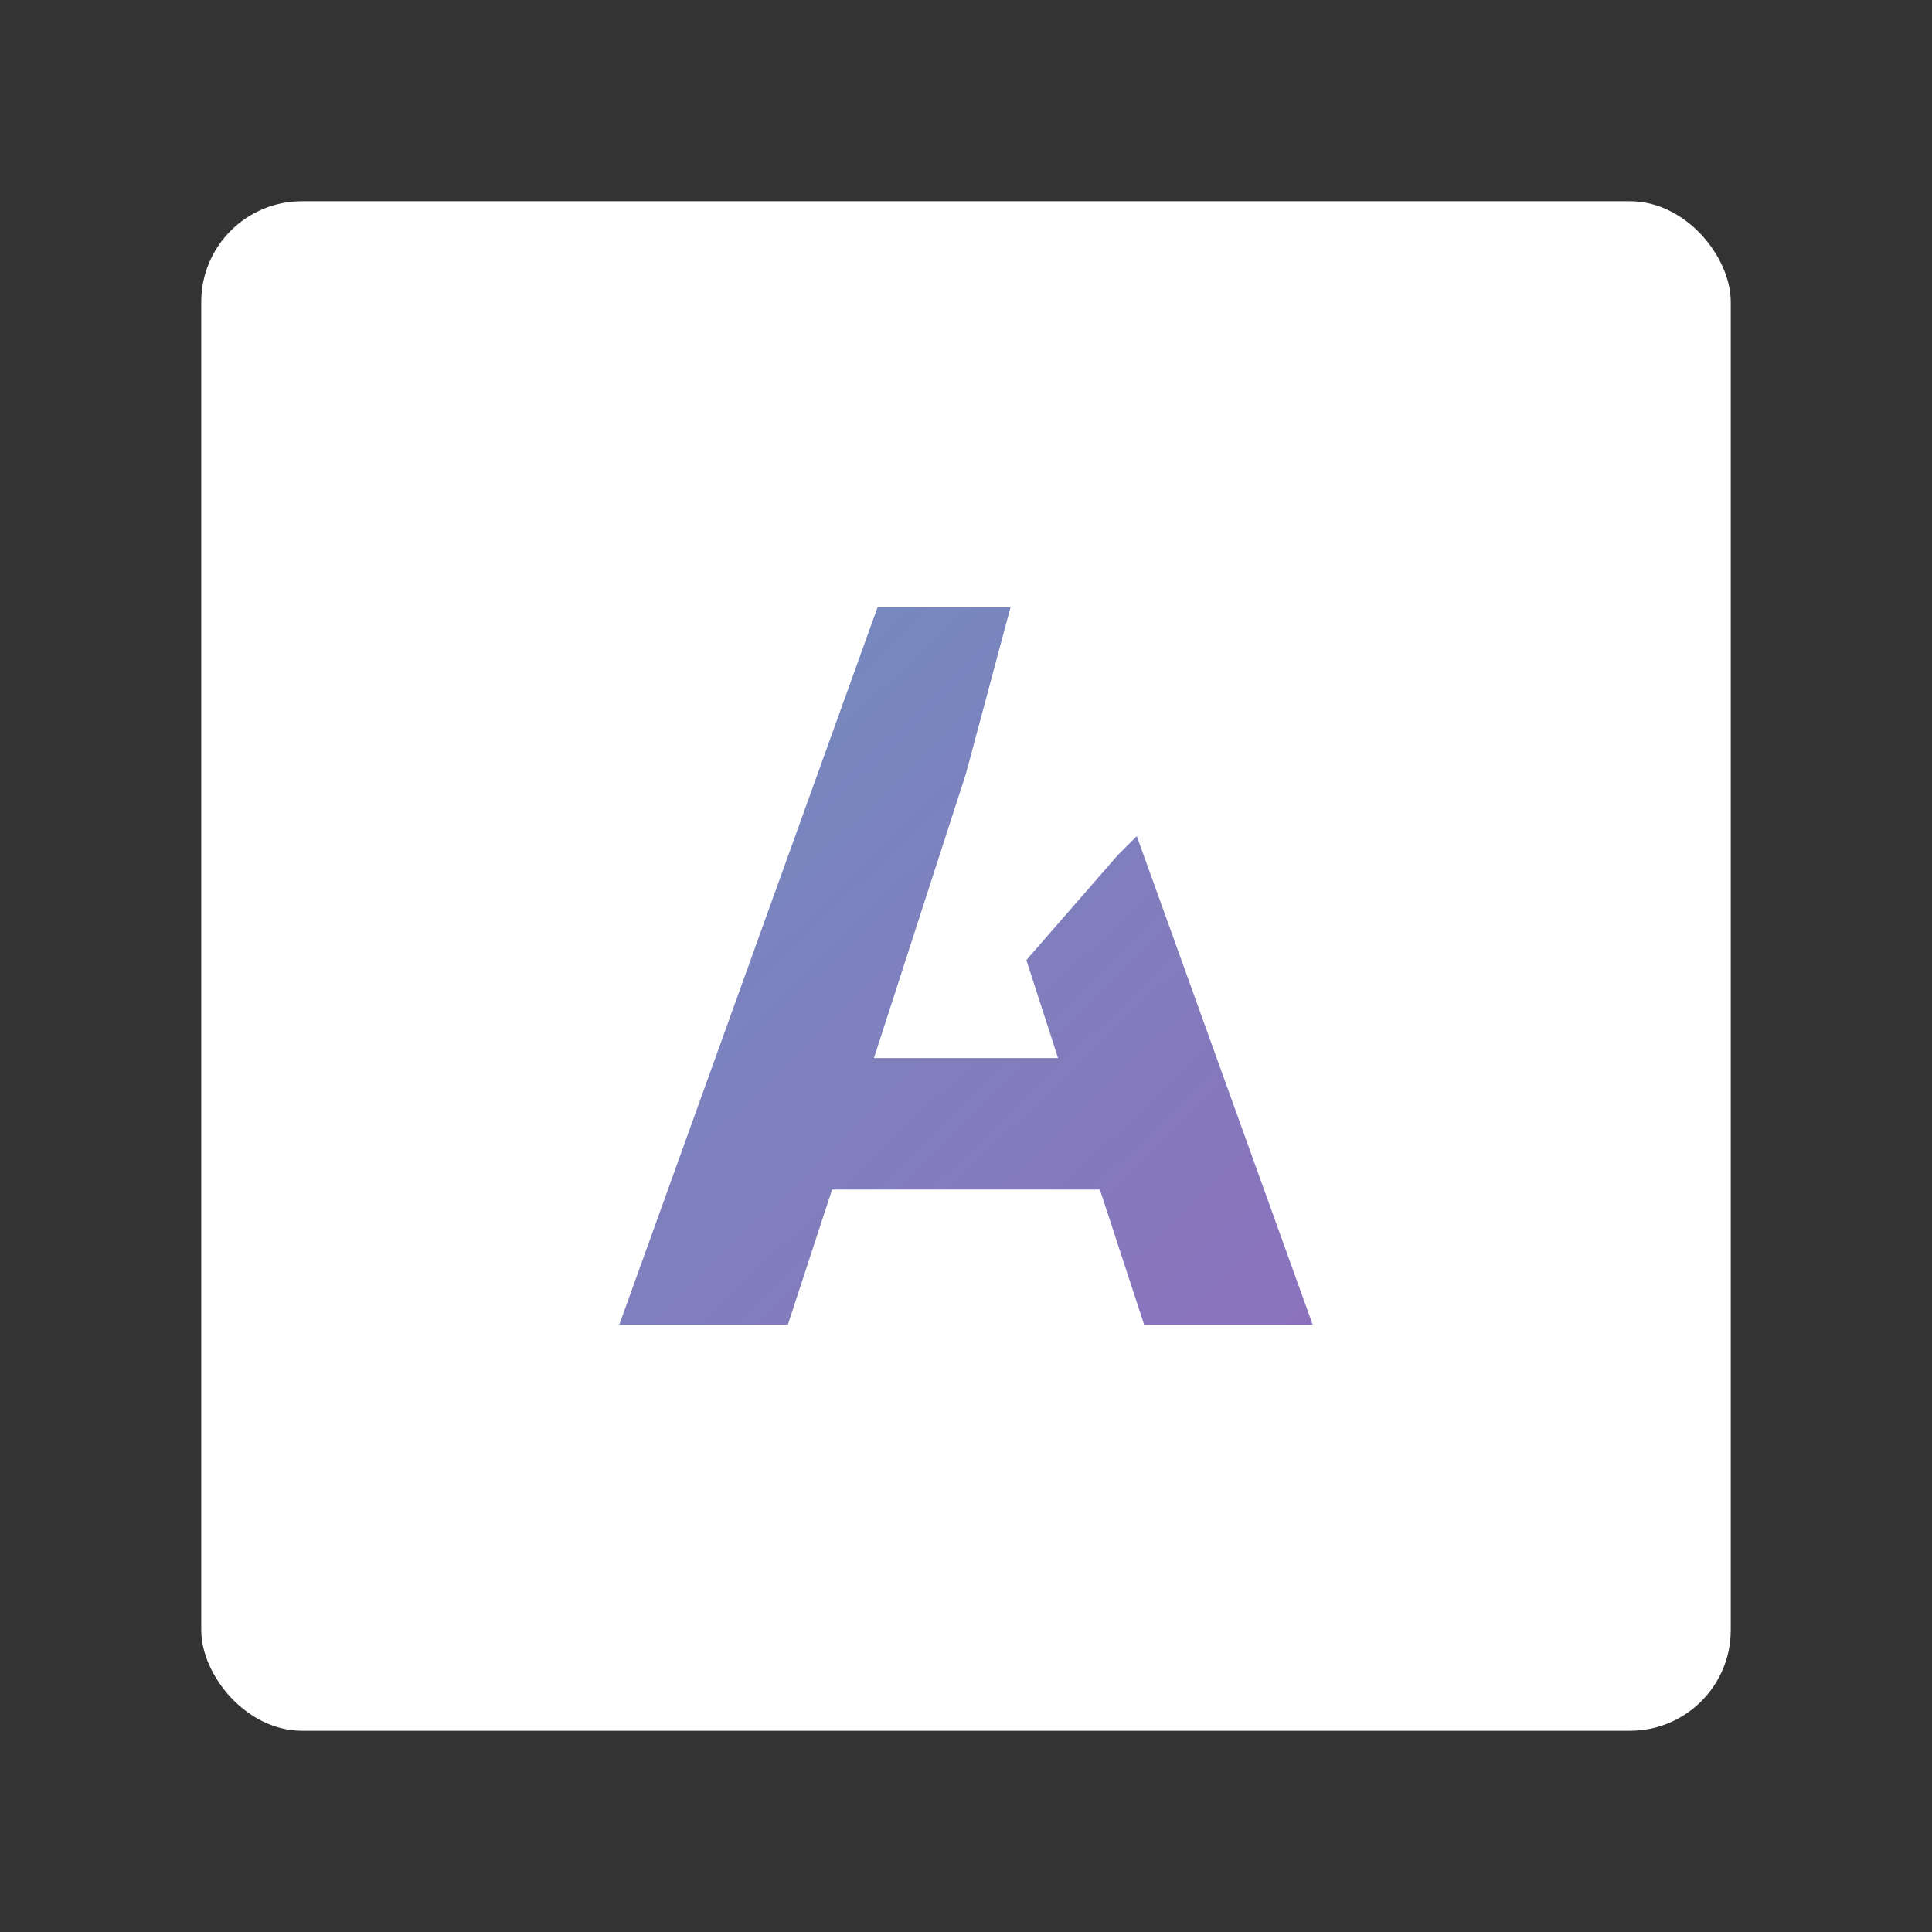 <?xml version="1.0" encoding="UTF-8"?>
<svg version="1.1" viewBox="0 0 192 192" xml:space="preserve" xmlns="http://www.w3.org/2000/svg" xmlns:xlink="http://www.w3.org/1999/xlink"><rect x="0" y="0" width="192" height="192" fill="#333333" stroke="none"/><defs><linearGradient id="linearGradient694" x1="51.71" x2="120.1" y1="74.877" y2="146.16" gradientTransform="translate(10.357 -14.518)" gradientUnits="userSpaceOnUse"><stop stop-color="#728dbe" offset="0"/><stop stop-color="#8c72bd" offset="1"/></linearGradient></defs><rect class="a" x="20" y="20" width="152" height="152" rx="10" fill="#fff"/><path d="m87.209 60.359-25.662 71.281h16.752l4.394-13.424h26.611l4.396 13.424h16.752l-17.479-48.547-1.906 1.906-9.07 10.414 3.15 9.734h-18.297l9.148-28.275 4.424-16.514z" fill="url(#linearGradient694)" stroke-linejoin="bevel" stroke-width="10.183"/></svg>
